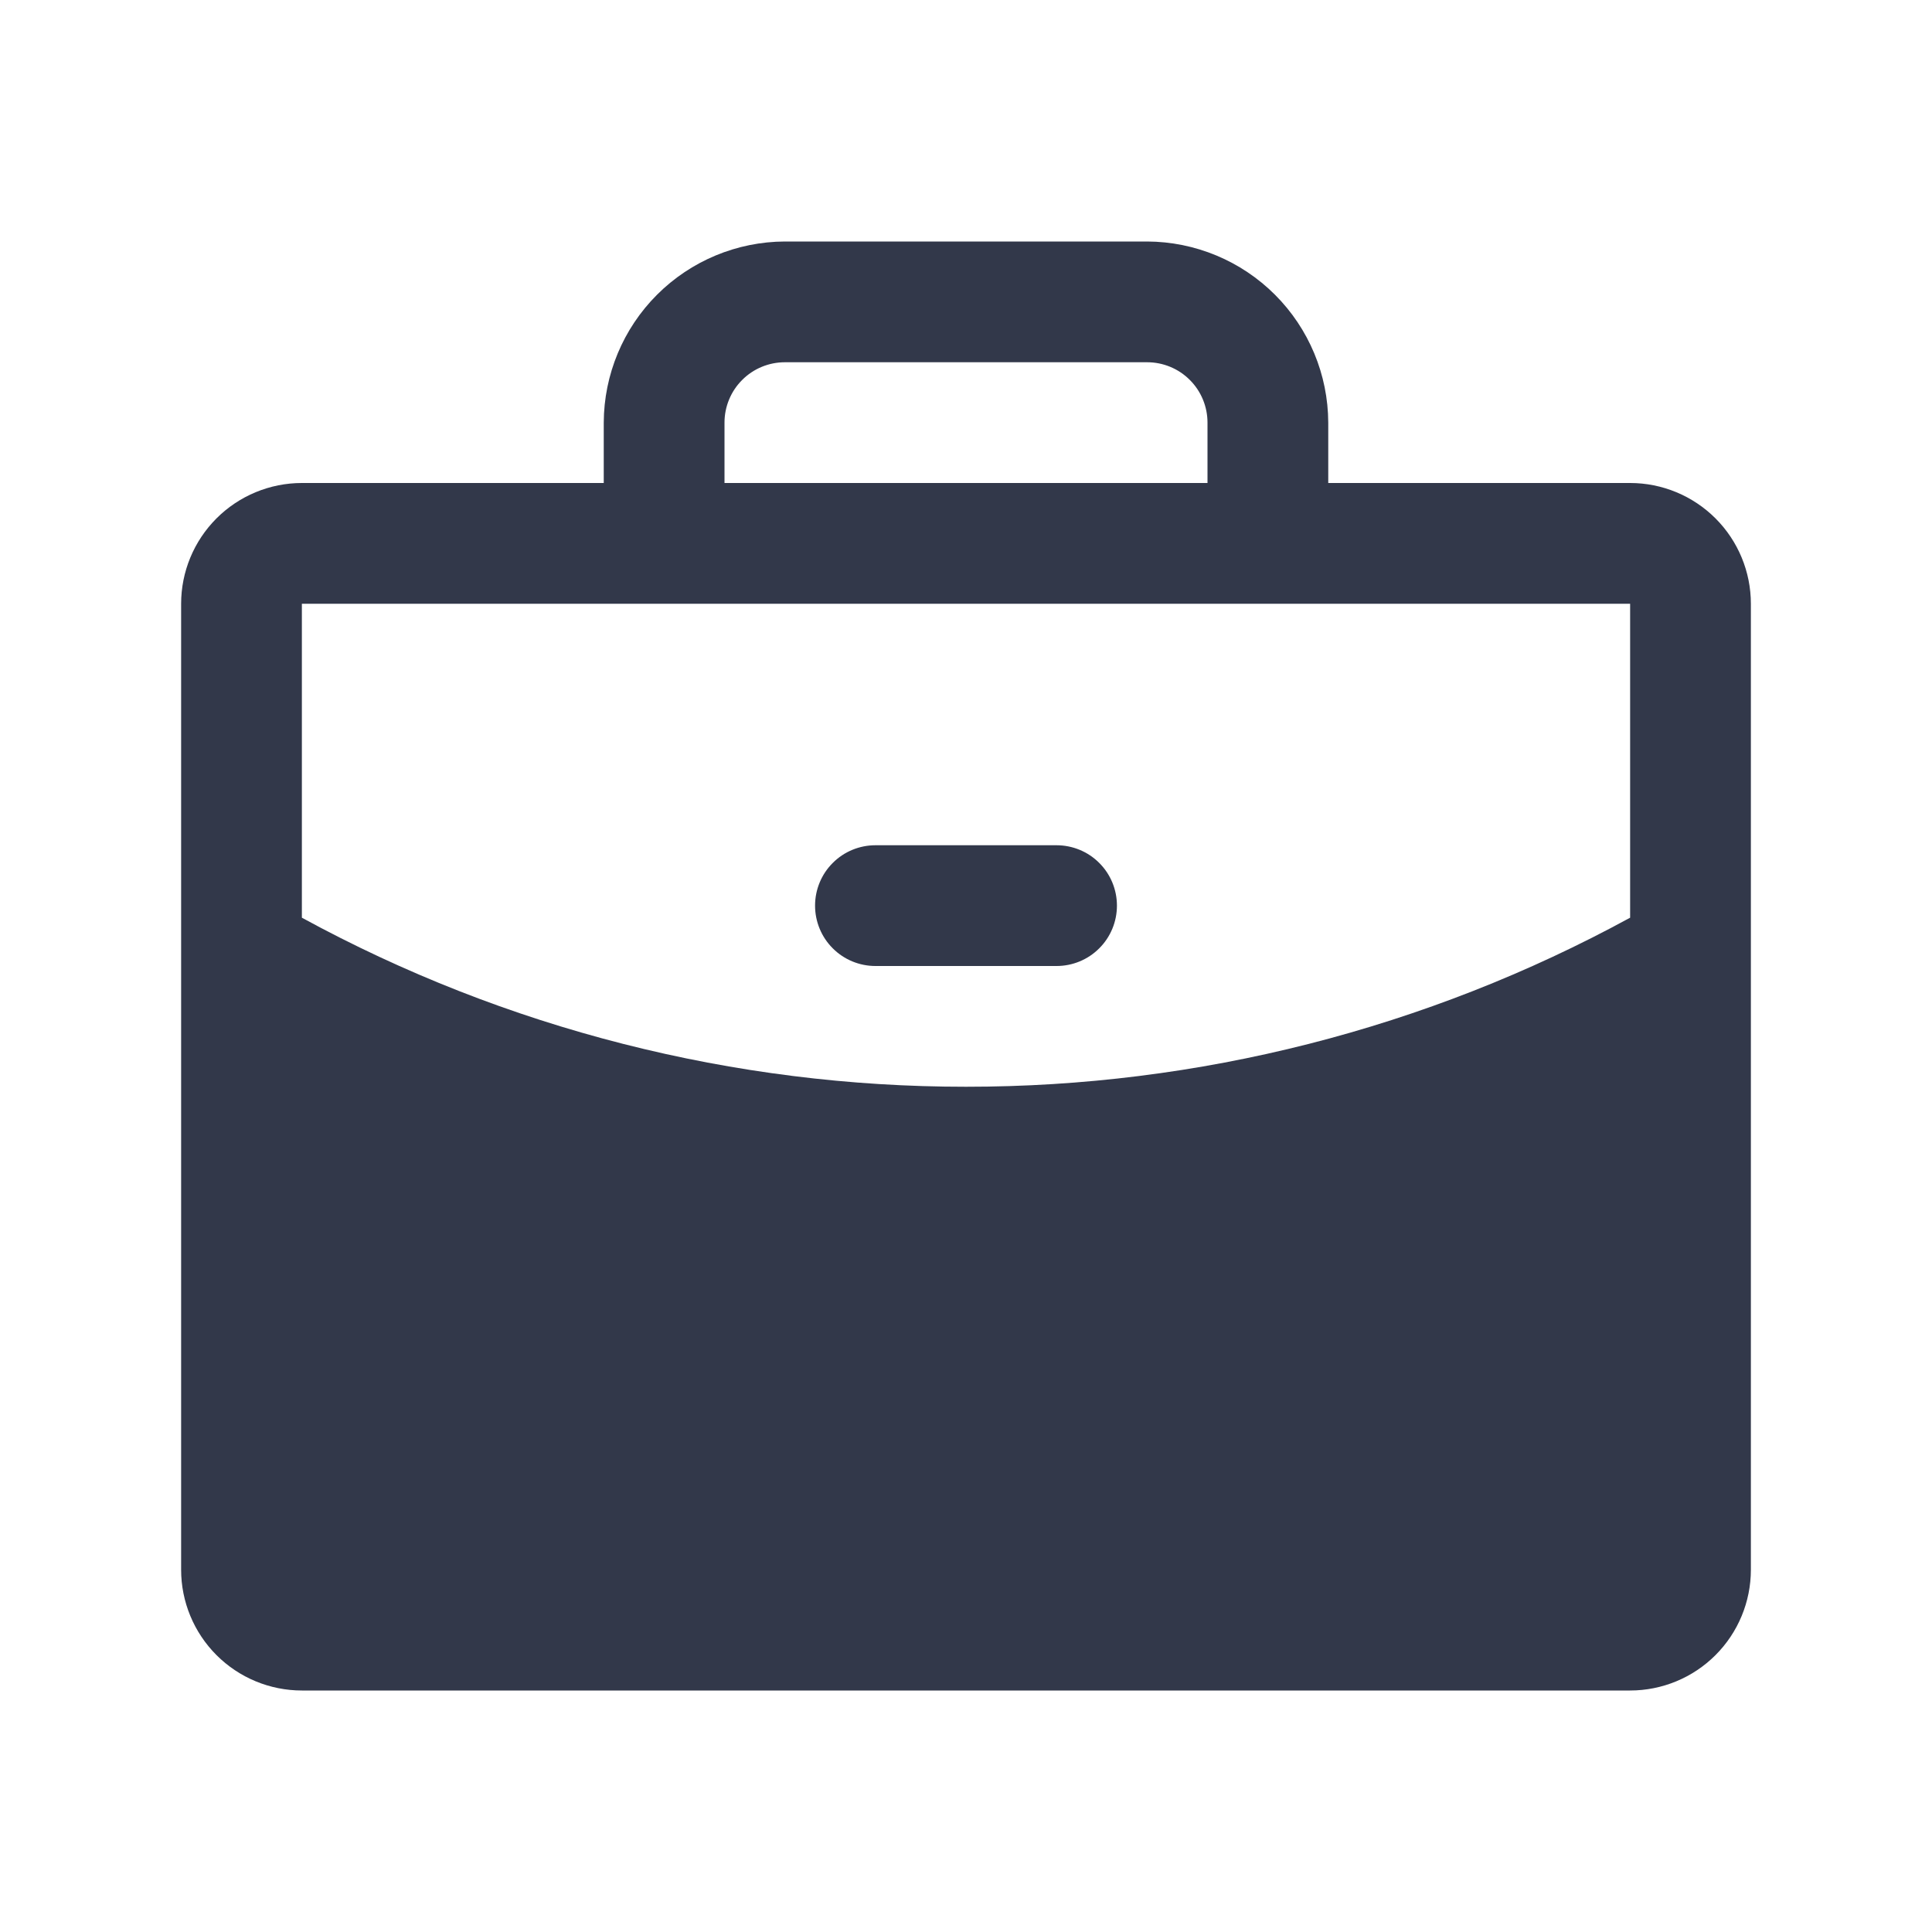 <svg width="32" height="32" viewBox="0 0 32 32" fill="none" xmlns="http://www.w3.org/2000/svg">
<path d="M27 8H22V7C21.997 6.205 21.68 5.444 21.118 4.882C20.556 4.32 19.795 4.003 19 4H13C12.205 4.003 11.444 4.32 10.882 4.882C10.32 5.444 10.003 6.205 10 7V8H5C4.47 8 3.961 8.211 3.586 8.586C3.211 8.961 3 9.47 3 10V26C3 26.53 3.211 27.039 3.586 27.414C3.961 27.789 4.47 28 5 28H27C27.53 28 28.039 27.789 28.414 27.414C28.789 27.039 29 26.53 29 26V10C29 9.47 28.789 8.961 28.414 8.586C28.039 8.211 27.53 8 27 8ZM12 7C12 6.735 12.105 6.48 12.293 6.293C12.48 6.105 12.735 6 13 6H19C19.265 6 19.52 6.105 19.707 6.293C19.895 6.48 20 6.735 20 7V8H12V7ZM27 10V15.2C23.626 17.04 19.843 18.002 16 18C12.157 18.002 8.374 17.04 5 15.2V10H27ZM13.5 15C13.5 14.735 13.605 14.48 13.793 14.293C13.98 14.105 14.235 14 14.5 14H17.5C17.765 14 18.02 14.105 18.207 14.293C18.395 14.48 18.5 14.735 18.5 15C18.5 15.265 18.395 15.52 18.207 15.707C18.02 15.895 17.765 16 17.5 16H14.5C14.235 16 13.98 15.895 13.793 15.707C13.605 15.52 13.5 15.265 13.5 15Z" fill="#32384A"/>
</svg>
